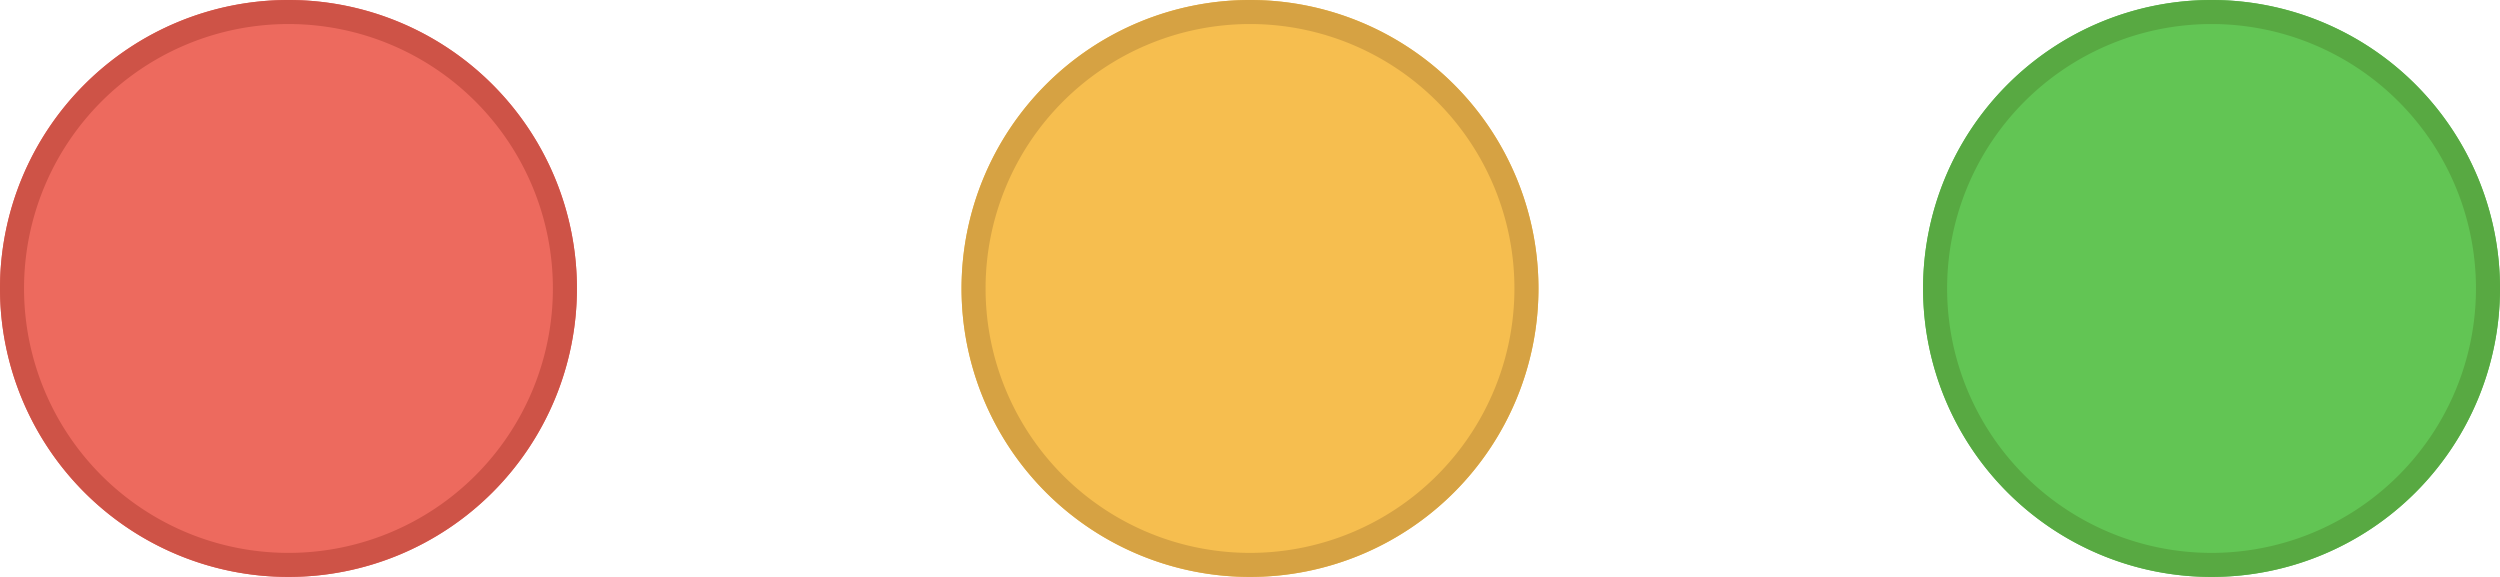 <svg xmlns="http://www.w3.org/2000/svg" width="52" height="12" fill="none"><g clip-path="url(#a)"><g filter="url(#b)"><path fill="#ED6A5E" fill-rule="evenodd" d="M6 12A6 6 0 1 0 6 0a6 6 0 0 0 0 12Z" clip-rule="evenodd"/></g><path stroke="#CE5347" stroke-width=".5" d="M11.75 6A5.75 5.75 0 1 1 .25 6a5.75 5.75 0 0 1 11.5 0Z"/><g filter="url(#c)"><path fill="#F6BE4F" fill-rule="evenodd" d="M26 12a6 6 0 1 0 0-12 6 6 0 0 0 0 12Z" clip-rule="evenodd"/></g><path stroke="#D6A243" stroke-width=".5" d="M31.75 6a5.75 5.75 0 1 1-11.5 0 5.75 5.75 0 0 1 11.5 0Z"/><g filter="url(#d)"><path fill="#62C554" fill-rule="evenodd" d="M46 12a6 6 0 1 0 0-12 6 6 0 0 0 0 12Z" clip-rule="evenodd"/></g><path stroke="#58A942" stroke-width=".5" d="M51.75 6a5.75 5.75 0 1 1-11.5 0 5.75 5.75 0 0 1 11.5 0Z"/></g><defs><filter id="b" width="12" height="12" x="0" y="0" color-interpolation-filters="sRGB" filterUnits="userSpaceOnUse"><feFlood flood-opacity="0" result="BackgroundImageFix"/><feBlend in="SourceGraphic" in2="BackgroundImageFix" result="shape"/><feColorMatrix in="SourceAlpha" result="hardAlpha" values="0 0 0 0 0 0 0 0 0 0 0 0 0 0 0 0 0 0 127 0"/><feOffset/><feGaussianBlur stdDeviation="3"/><feComposite in2="hardAlpha" k2="-1" k3="1" operator="arithmetic"/><feColorMatrix values="0 0 0 0 0.925 0 0 0 0 0.427 0 0 0 0 0.384 0 0 0 1 0"/><feBlend in2="shape" result="effect1_innerShadow_1_2"/></filter><filter id="c" width="12" height="12" x="20" y="0" color-interpolation-filters="sRGB" filterUnits="userSpaceOnUse"><feFlood flood-opacity="0" result="BackgroundImageFix"/><feBlend in="SourceGraphic" in2="BackgroundImageFix" result="shape"/><feColorMatrix in="SourceAlpha" result="hardAlpha" values="0 0 0 0 0 0 0 0 0 0 0 0 0 0 0 0 0 0 127 0"/><feOffset/><feGaussianBlur stdDeviation="3"/><feComposite in2="hardAlpha" k2="-1" k3="1" operator="arithmetic"/><feColorMatrix values="0 0 0 0 0.961 0 0 0 0 0.769 0 0 0 0 0.318 0 0 0 1 0"/><feBlend in2="shape" result="effect1_innerShadow_1_2"/></filter><filter id="d" width="12" height="12" x="40" y="0" color-interpolation-filters="sRGB" filterUnits="userSpaceOnUse"><feFlood flood-opacity="0" result="BackgroundImageFix"/><feBlend in="SourceGraphic" in2="BackgroundImageFix" result="shape"/><feColorMatrix in="SourceAlpha" result="hardAlpha" values="0 0 0 0 0 0 0 0 0 0 0 0 0 0 0 0 0 0 127 0"/><feOffset/><feGaussianBlur stdDeviation="3"/><feComposite in2="hardAlpha" k2="-1" k3="1" operator="arithmetic"/><feColorMatrix values="0 0 0 0 0.408 0 0 0 0 0.8 0 0 0 0 0.345 0 0 0 1 0"/><feBlend in2="shape" result="effect1_innerShadow_1_2"/></filter><clipPath id="a"><path fill="#fff" d="M0 0h52v12H0z"/></clipPath></defs></svg>